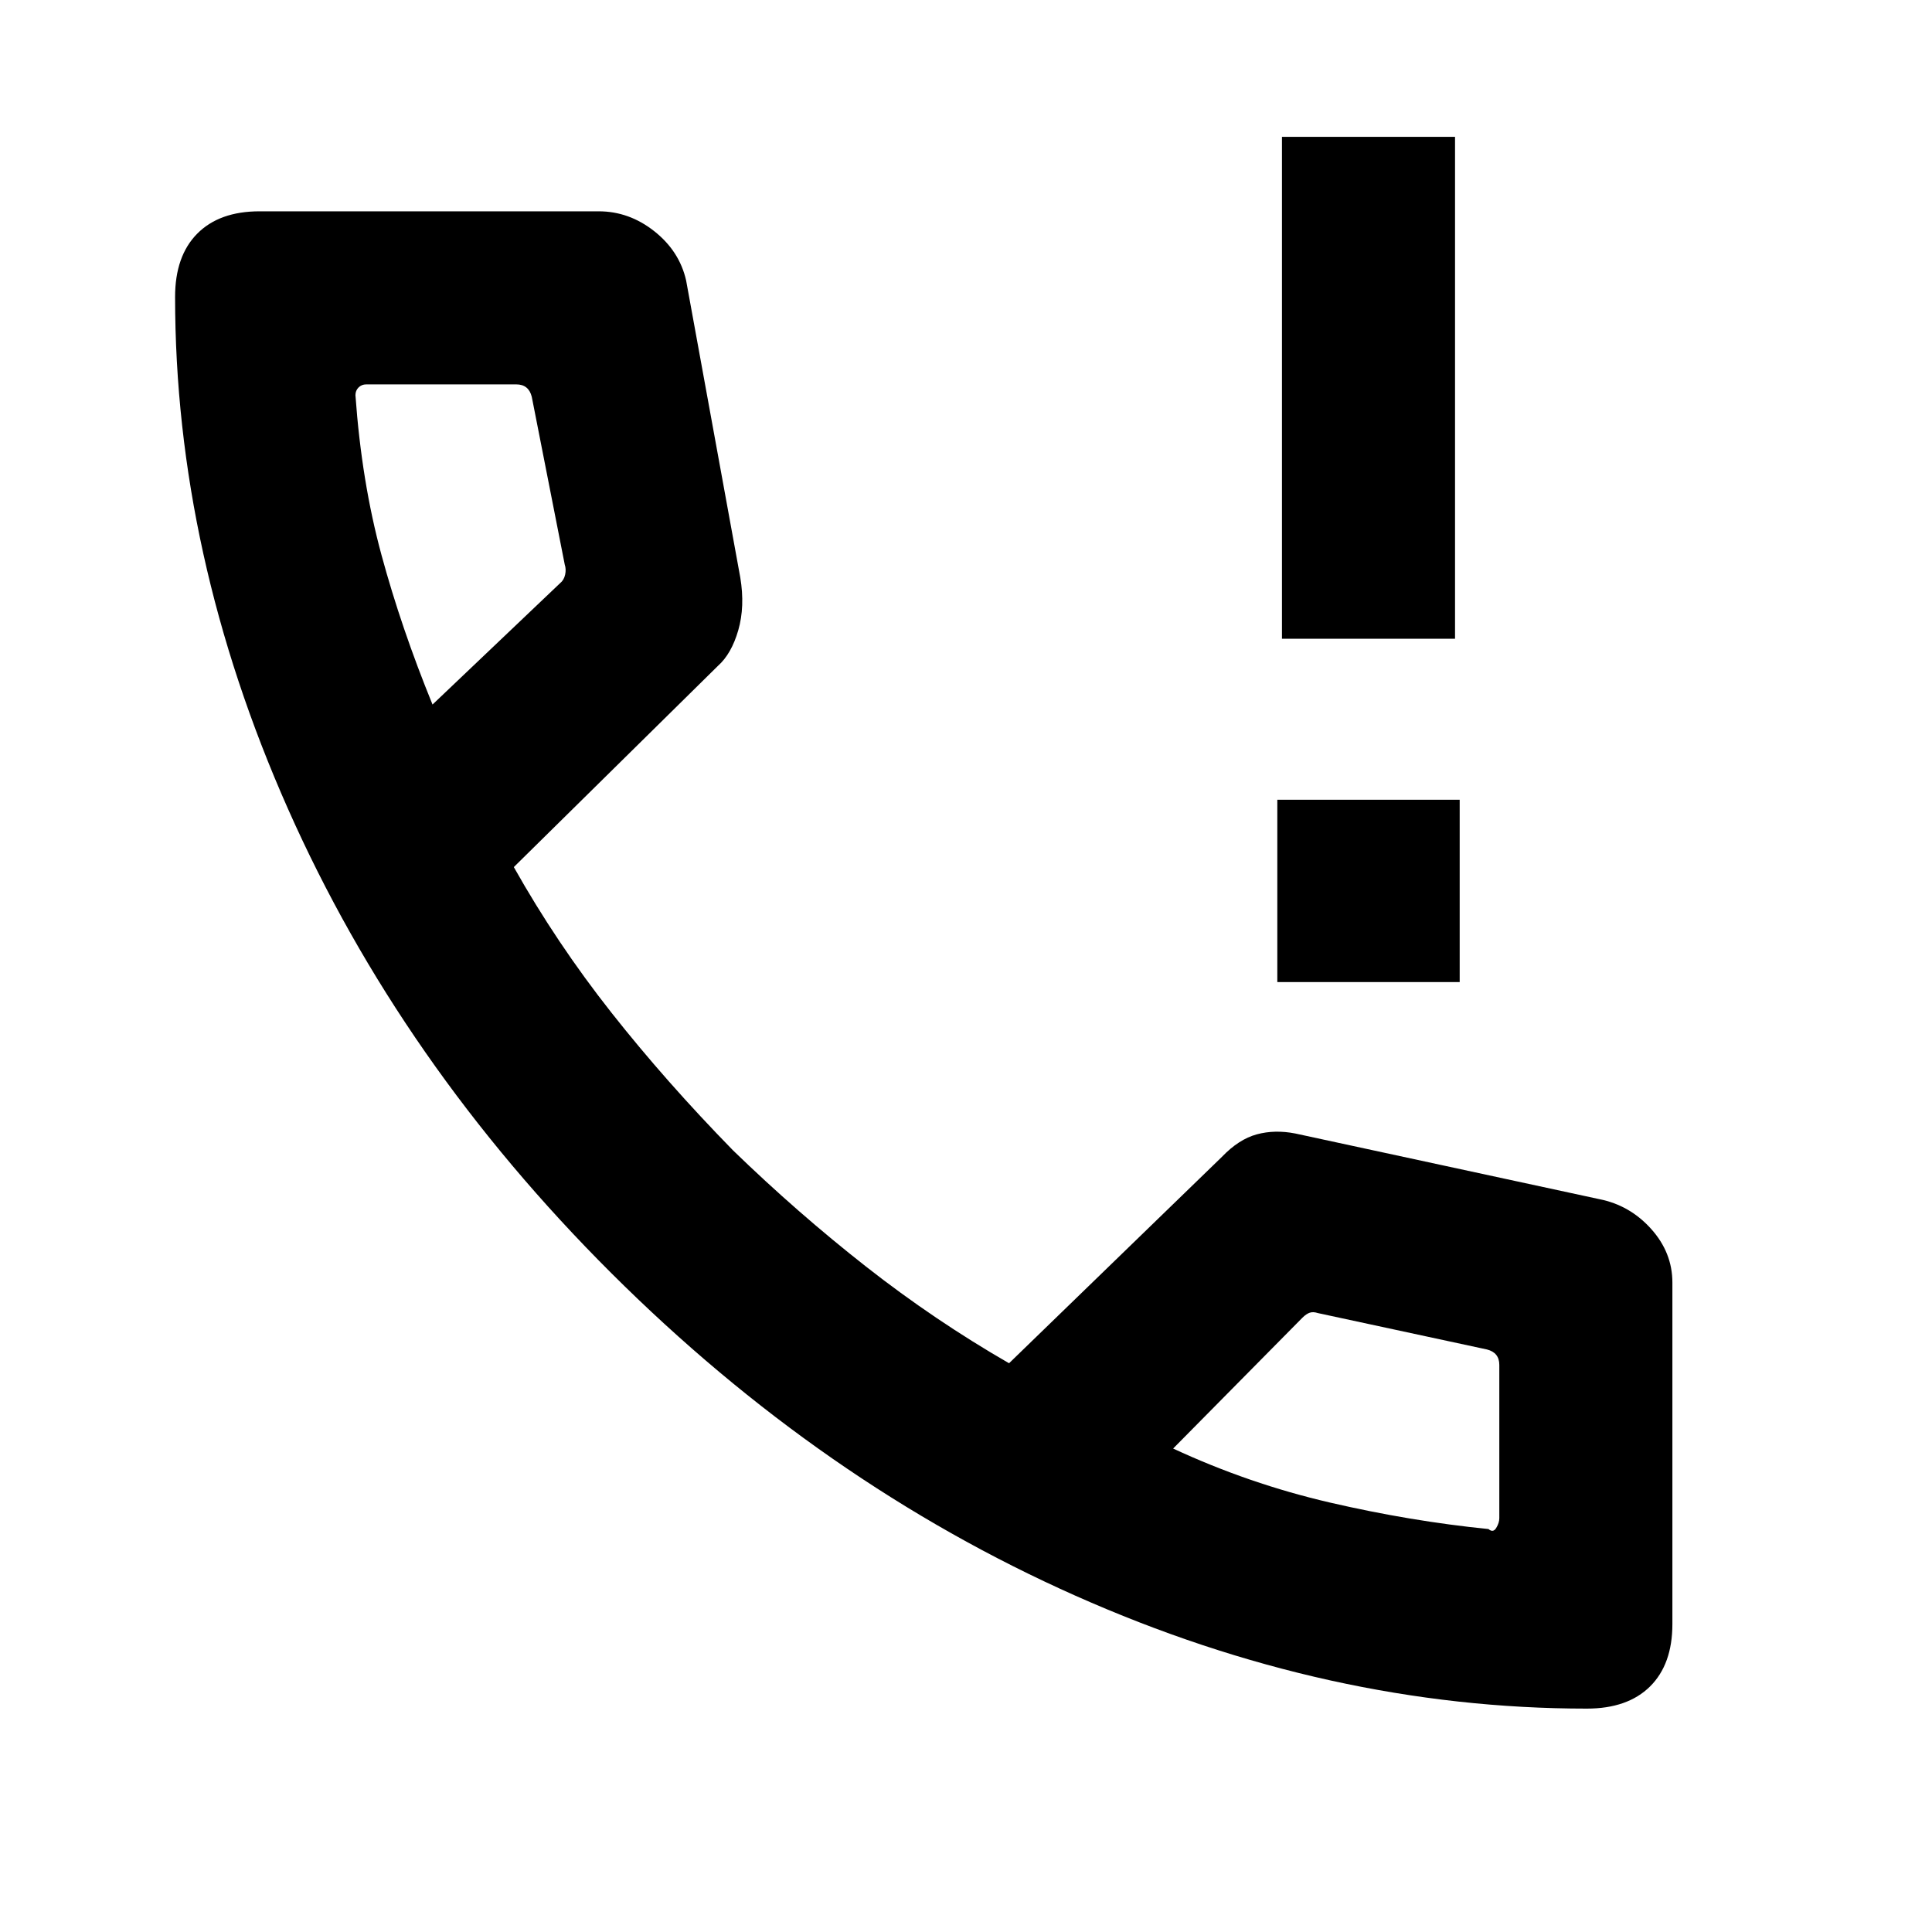 <svg xmlns="http://www.w3.org/2000/svg" height="24" viewBox="0 -960 960 960" width="24"><path d="M634.69-472v-90.61h90.62V-472h-90.62ZM637-642.61V-892h86v249.39h-86ZM788.47-111q-127.93 0-254.05-56.08-126.11-56.08-230.69-160.34-104.57-104.27-160.65-230.7Q87-684.54 87-812.47q0-20.31 11-31.42Q109-855 129-855h168.46q15.15 0 27.65 9.89 12.49 9.88 15.81 24.42L367.85-673q2.38 14.38-1 26.15-3.39 11.77-10.16 17.77l-101.38 99.93q21.3 37.84 48.46 72.27 27.15 34.42 60.54 68.57 31.92 30.93 66 57.66 34.08 26.73 71.08 48.04l105.76-102.54q8.39-8.77 17.35-11.2 8.96-2.42 19.12-.42l151.07 32.62q15.15 3 25.73 14.77T831-322.69V-153q0 20-11.11 31t-31.42 11ZM214.92-609.92l63.39-60.31q1.92-1.54 2.5-4.23.58-2.69-.19-5l-16.39-83.39q-.77-3.07-2.69-4.61-1.92-1.54-5-1.54H182q-2.31 0-3.85 1.54-1.53 1.54-1.53 3.85 3.07 43 12.92 79.3 9.84 36.31 25.38 74.39Zm368 369.69q37.77 17.54 77.96 26.85 40.2 9.3 78.73 13.15 2.31 2 3.85-.54t1.54-4.85v-76.15q0-3.08-1.54-5t-4.61-2.69l-84-18.08q-2.31-.77-4.04-.19-1.73.58-3.66 2.5l-64.23 65Zm-368-369.69Zm368 369.69Z"/></svg>